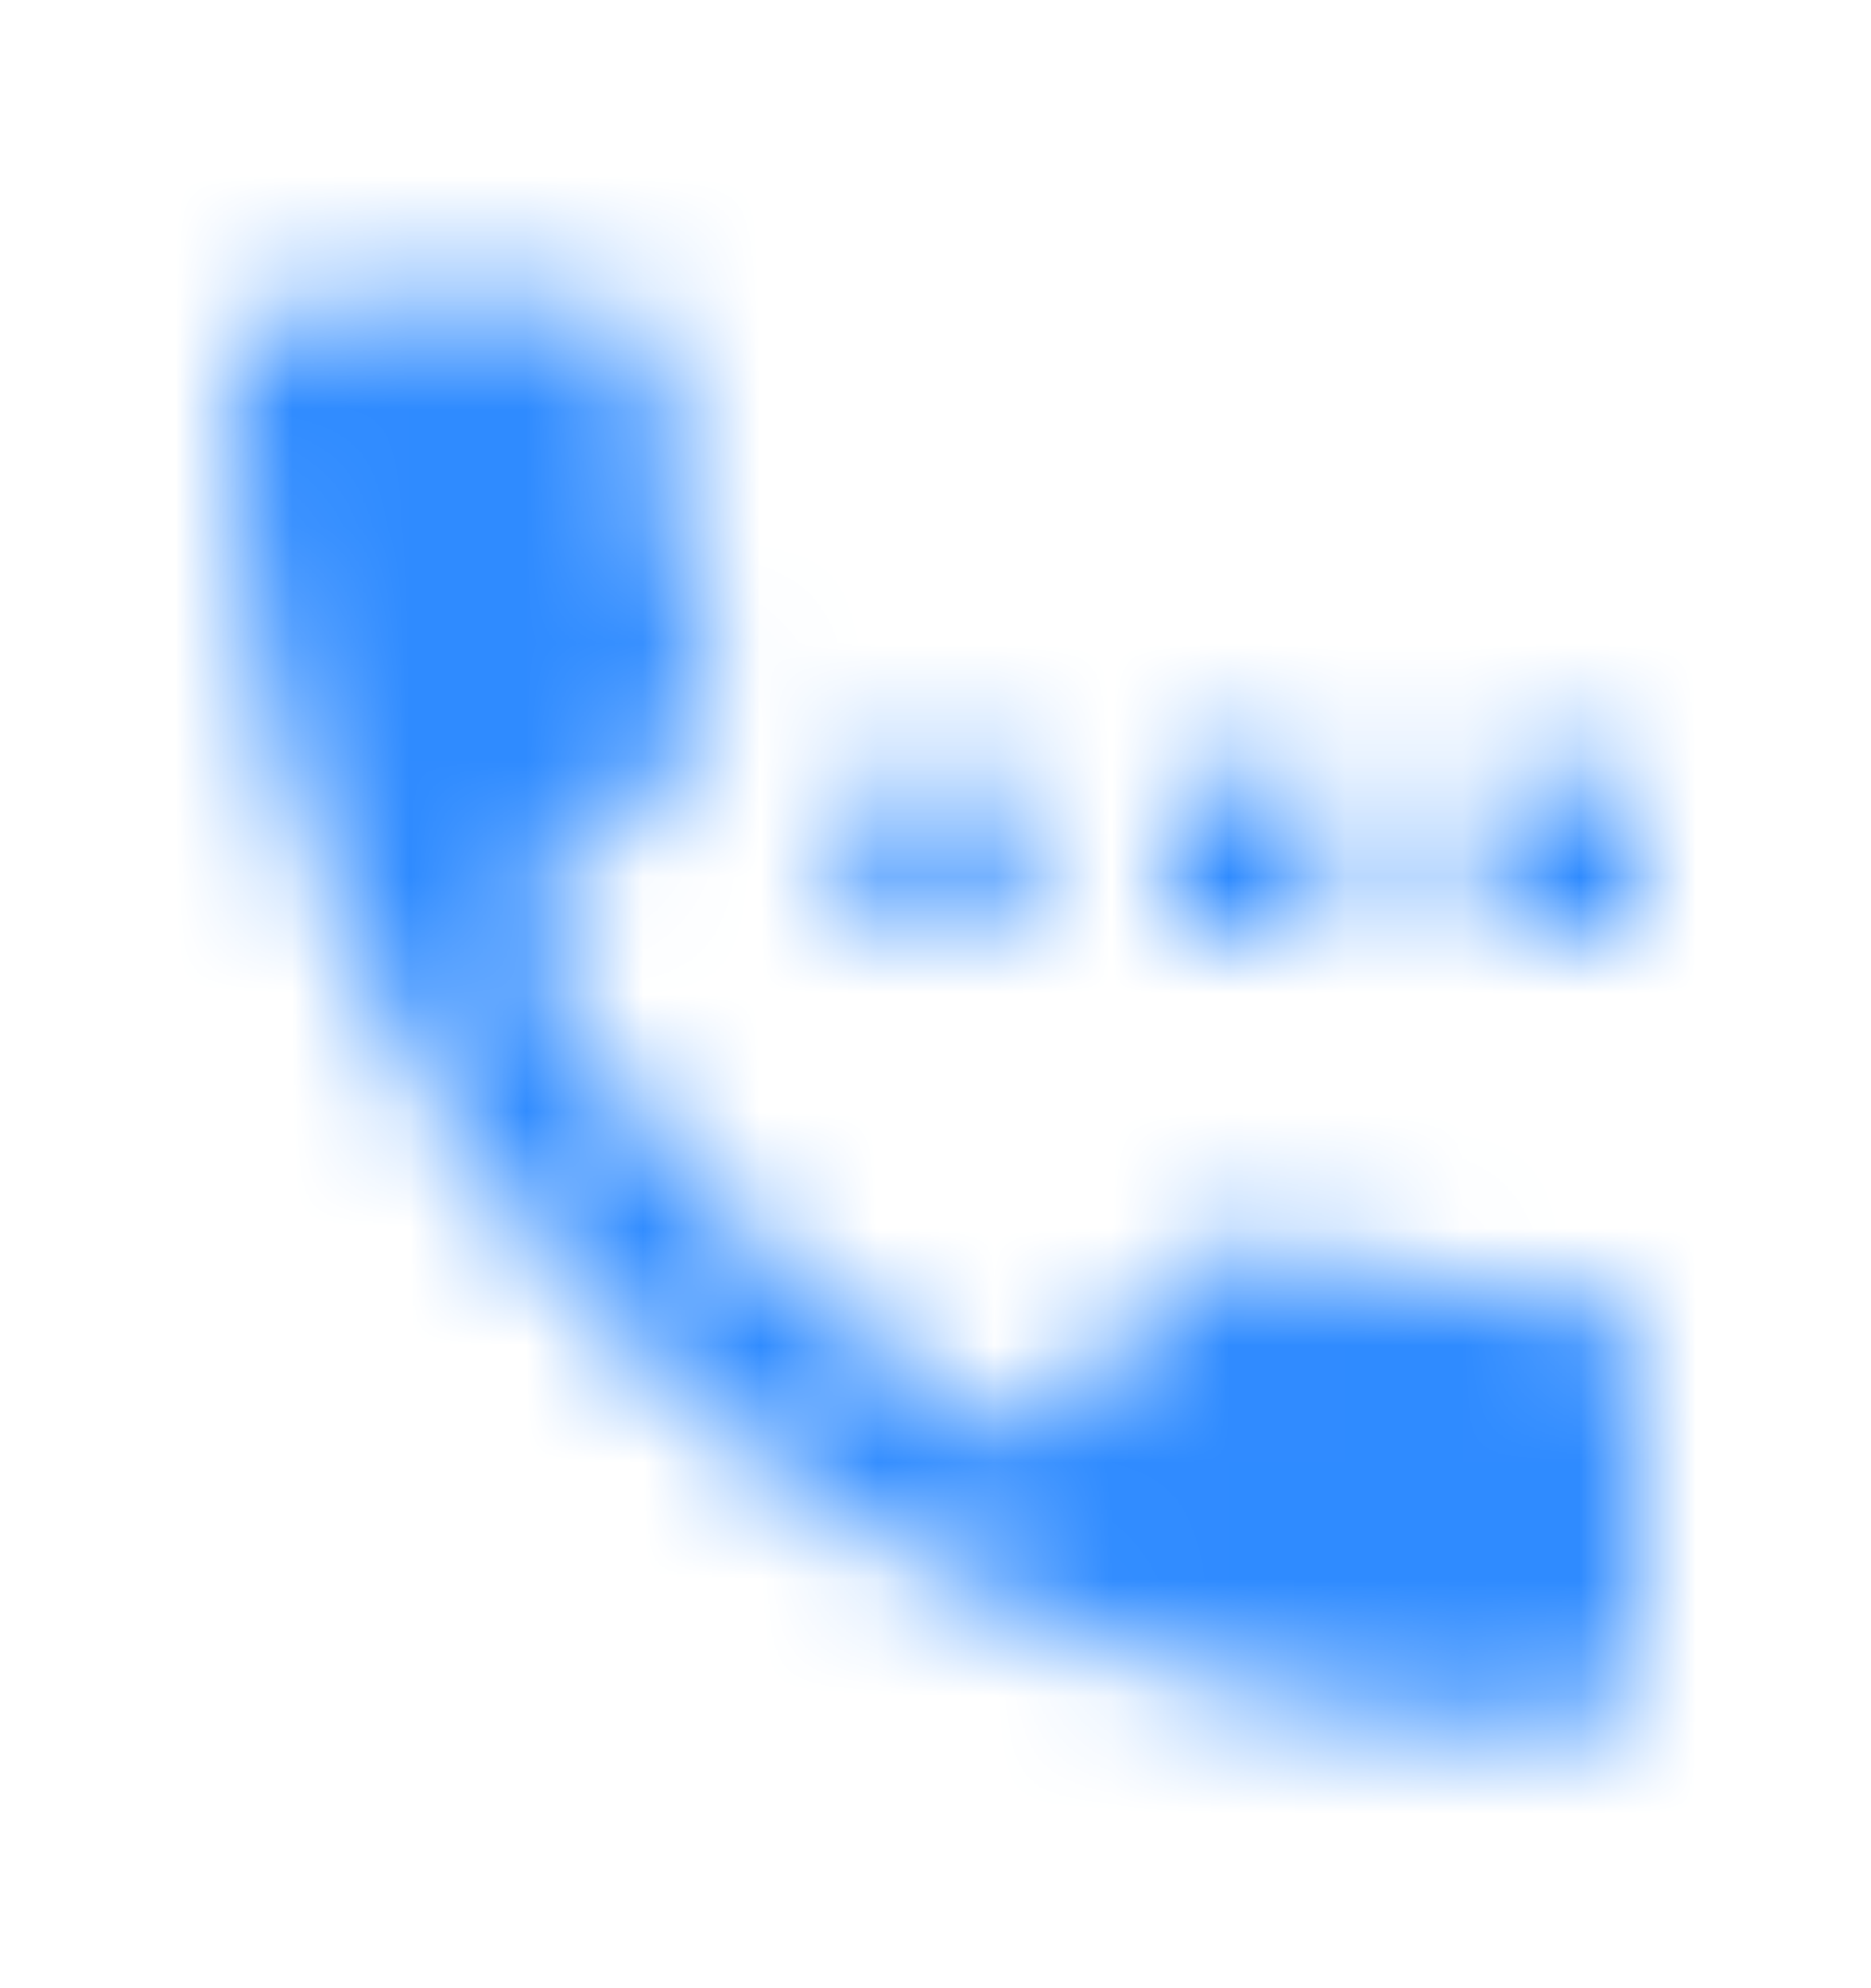 <svg width="16" height="17" fill="none" xmlns="http://www.w3.org/2000/svg"><mask id="a" maskUnits="userSpaceOnUse" x="2" y="2" width="12" height="13"><path fill-rule="evenodd" clip-rule="evenodd" d="M8.667 6.666H7.333v1.347h1.334V6.666zm2.666 0H10v1.347h1.333V6.666zm2 4.378a7.504 7.504 0 01-2.38-.384.676.676 0 00-.68.161l-1.466 1.482a10.101 10.101 0 01-4.394-4.431L5.88 6.383a.666.666 0 00.167-.68 7.722 7.722 0 01-.38-2.404c0-.37-.3-.674-.667-.674H2.667A.672.672 0 002 3.3c0 6.324 5.073 11.449 11.333 11.449a.672.672 0 00.667-.674v-2.357c0-.37-.3-.673-.667-.673zm-.666-4.378v1.347H14V6.666h-1.333z" fill="#fff"/></mask><g mask="url(#a)"><path fill="#2F8BFF" d="M-8.666-8.15h33.333v33.674H-8.666z"/></g></svg>